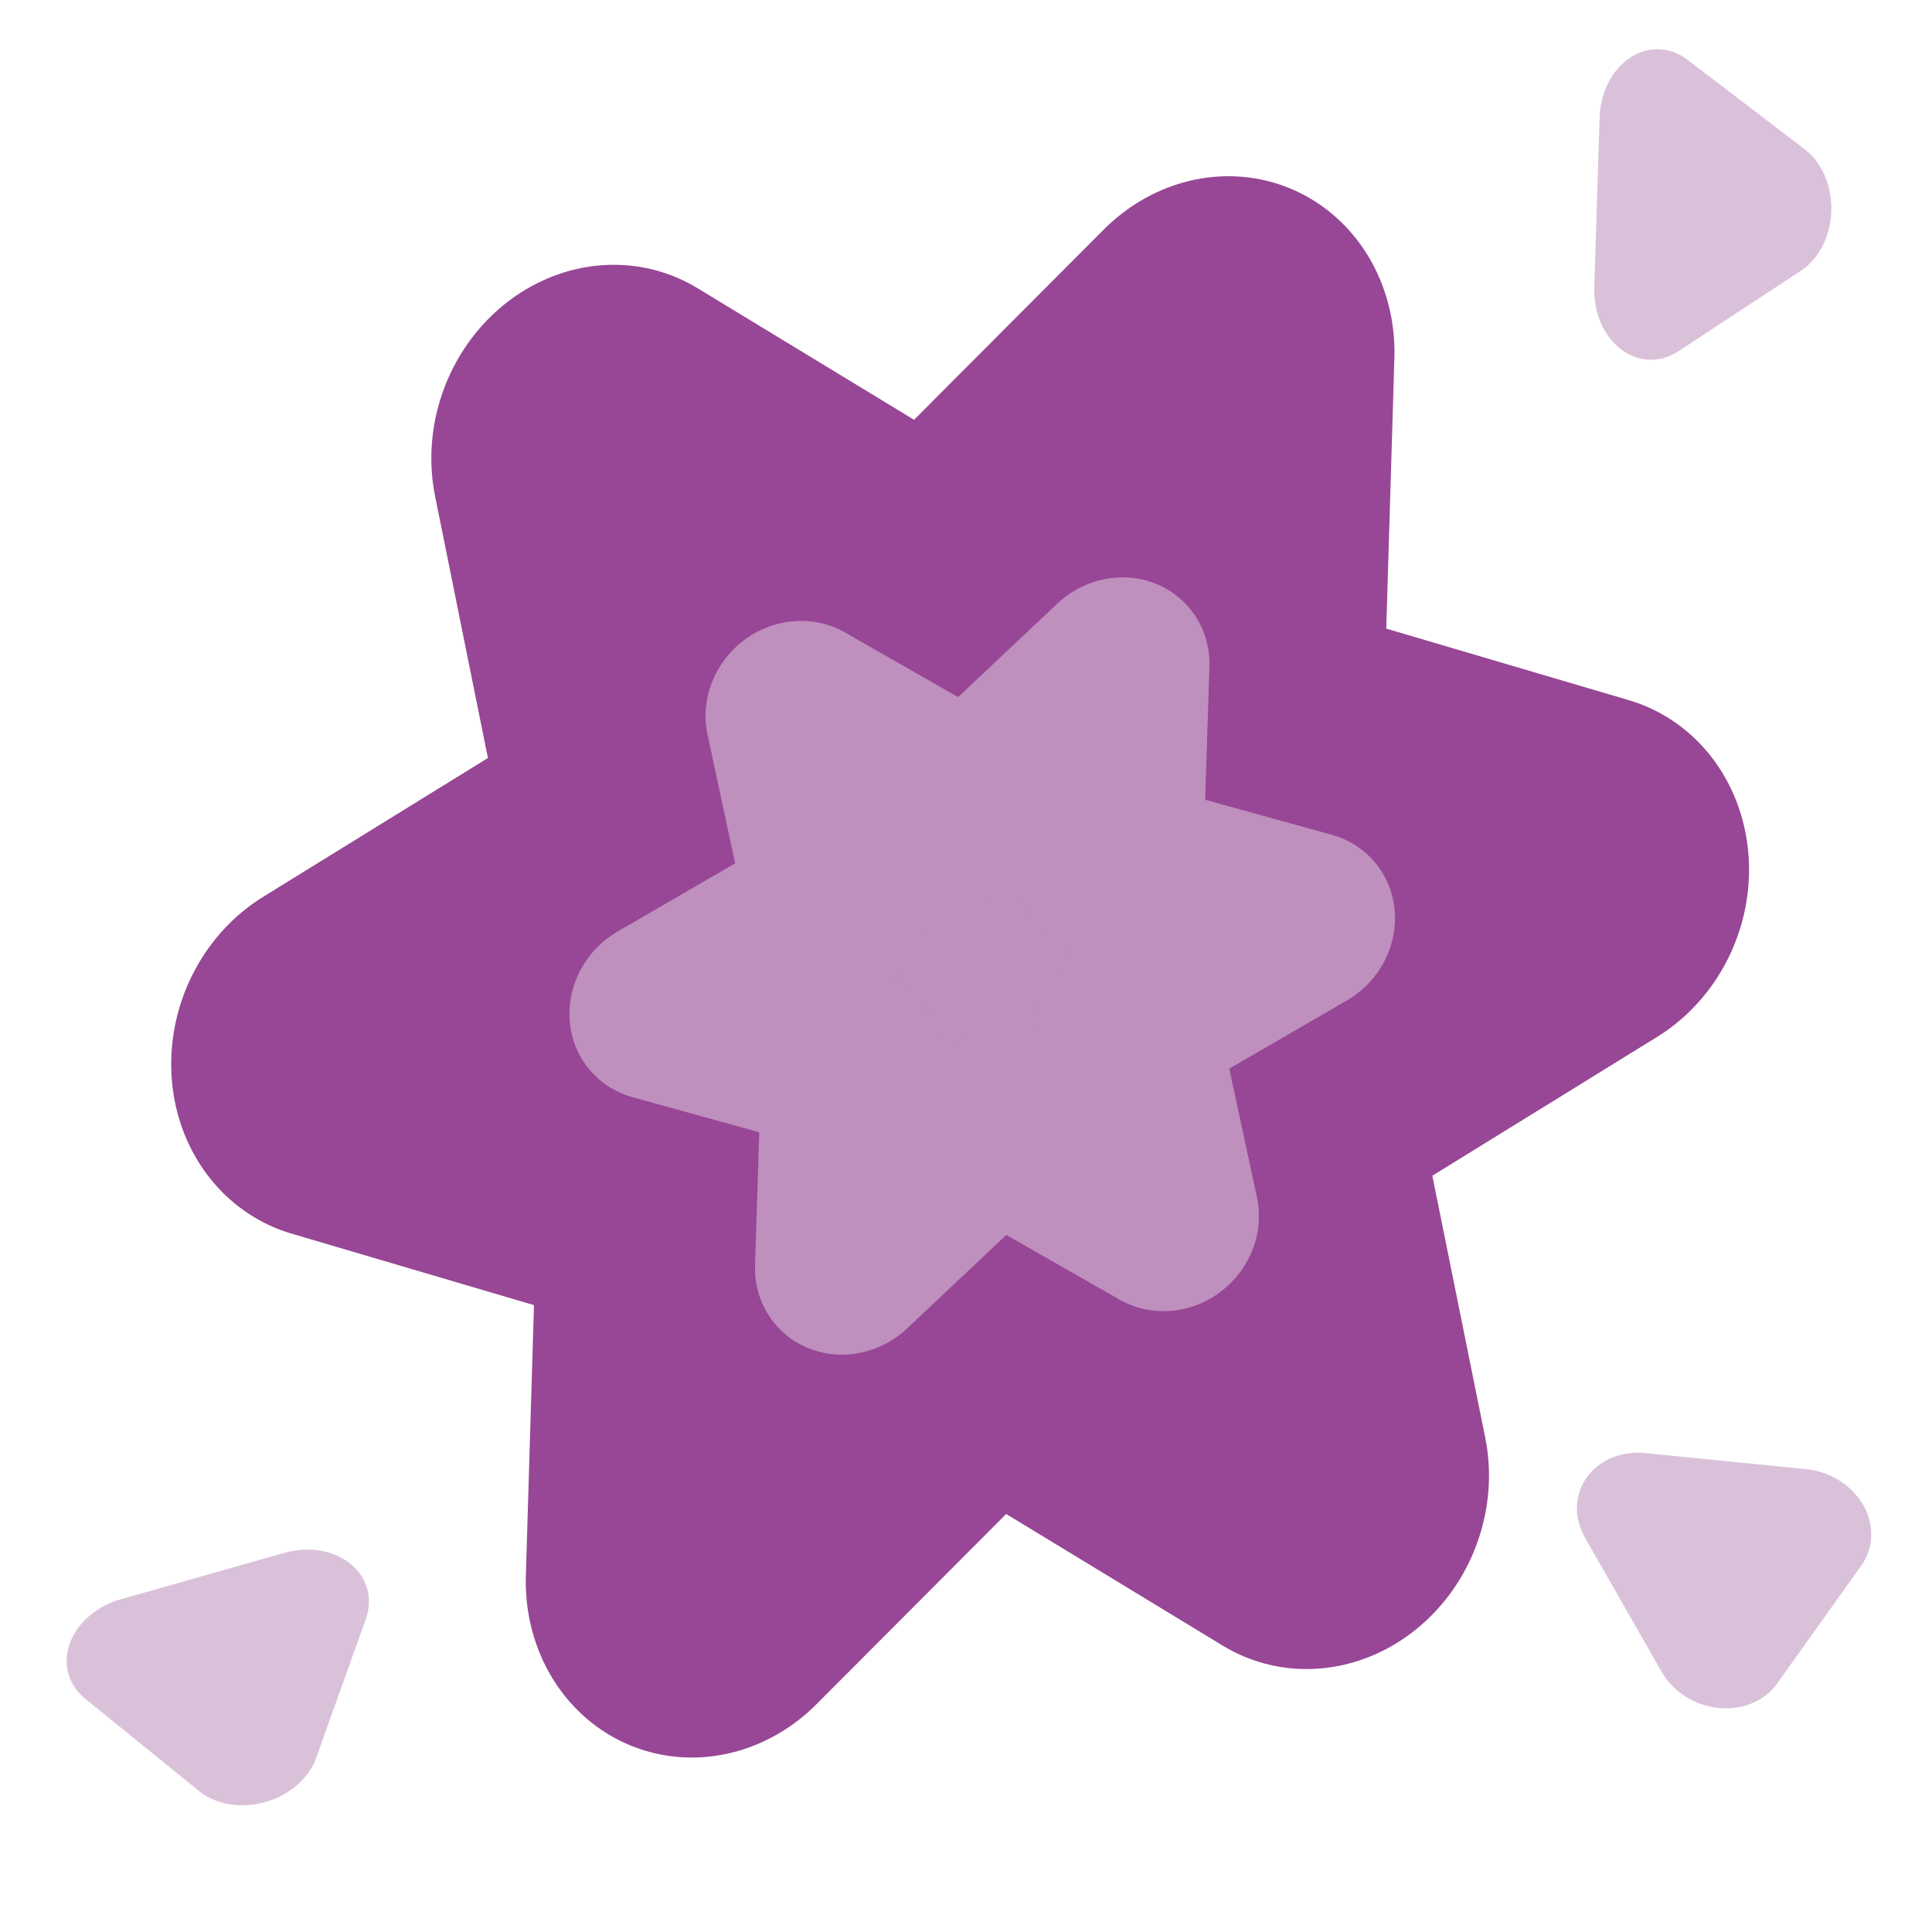 <?xml version="1.0" encoding="UTF-8" standalone="no"?>
<svg
   height="50"
   viewBox="0 -960 1000 1000"
   width="50"
   version="1.1"
   id="svg19"
   sodipodi:docname="tapvis.svg"
   inkscape:export-filename="..\..\..\mainroot\project files\code\NSF code\refactored\media\sensor.svg"
   inkscape:export-xdpi="96"
   inkscape:export-ydpi="96"
   inkscape:version="1.2.2 (b0a8486, 2022-12-01)"
   xmlns:inkscape="http://www.inkscape.org/namespaces/inkscape"
   xmlns:sodipodi="http://sodipodi.sourceforge.net/DTD/sodipodi-0.dtd"
   xmlns="http://www.w3.org/2000/svg"
   xmlns:svg="http://www.w3.org/2000/svg">
  <defs
     id="defs23" />
  <sodipodi:namedview
     id="namedview21"
     pagecolor="#ffffff"
     bordercolor="#000000"
     borderopacity="0.25"
     inkscape:showpageshadow="2"
     inkscape:pageopacity="0.0"
     inkscape:pagecheckerboard="0"
     inkscape:deskcolor="#d1d1d1"
     showgrid="false"
     inkscape:zoom="8.6524354"
     inkscape:cx="19.878796"
     inkscape:cy="23.634964"
     inkscape:window-width="1293"
     inkscape:window-height="835"
     inkscape:window-x="0"
     inkscape:window-y="37"
     inkscape:window-maximized="0"
     inkscape:current-layer="svg19" />
  <path
     sodipodi:type="star"
     style="fill:#dac1da;fill-opacity:1;stroke:#dac1da;stroke-width:0.635;stroke-linejoin:round;stroke-dasharray:none;stroke-opacity:1"
     id="path95265-6"
     inkscape:flatsided="true"
     sodipodi:sides="3"
     sodipodi:cx="15.411979"
     sodipodi:cy="11.377083"
     sodipodi:r1="0.44371971"
     sodipodi:r2="0.22185986"
     sodipodi:arg1="-0.46364761"
     sodipodi:arg2="0.58354994"
     inkscape:rounded="0"
     inkscape:randomized="0"
     d="m 15.809,11.179 -0.423,0.641 -0.344,-0.687 z"
     inkscape:transform-center-x="-10.699572"
     inkscape:transform-center-y="12.96997"
     transform="matrix(-51.17,82.992,-95.771,-53.705,2770.007,-818.818)"
     clip-path="none" />
  <path
     sodipodi:type="star"
     style="fill:#dac1da;fill-opacity:1;stroke:#dac1da;stroke-width:0.635;stroke-linejoin:round;stroke-dasharray:none;stroke-opacity:1"
     id="path95265-3"
     inkscape:flatsided="true"
     sodipodi:sides="3"
     sodipodi:cx="15.411979"
     sodipodi:cy="11.377083"
     sodipodi:r1="0.44371971"
     sodipodi:r2="0.22185986"
     sodipodi:arg1="-0.46364761"
     sodipodi:arg2="0.58354994"
     inkscape:rounded="0"
     inkscape:randomized="0"
     d="m 15.809,11.179 -0.423,0.641 -0.344,-0.687 z"
     inkscape:transform-center-x="-12.976789"
     inkscape:transform-center-y="-11.358854"
     transform="matrix(81.804,54.319,-45.025,100.859,128.362,-2838.068)"
     clip-path="none" />
  <path
     sodipodi:type="star"
     style="fill:#dac1da;fill-opacity:1;stroke:#dac1da;stroke-width:0.635;stroke-linejoin:round;stroke-dasharray:none;stroke-opacity:1"
     id="path95265-3-0"
     inkscape:flatsided="true"
     sodipodi:sides="3"
     sodipodi:cx="15.411979"
     sodipodi:cy="11.377083"
     sodipodi:r1="0.44371971"
     sodipodi:r2="0.22185986"
     sodipodi:arg1="-0.46364761"
     sodipodi:arg2="0.58354994"
     inkscape:rounded="0"
     inkscape:randomized="0"
     d="m 15.809,11.179 -0.423,0.641 -0.344,-0.687 z"
     inkscape:transform-center-x="-5.5512207"
     inkscape:transform-center-y="3.939047"
     transform="matrix(-26.922,94.433,-109.768,-12.282,1782.078,-1411.411)"
     clip-path="none" />
  <path
     sodipodi:type="star"
     style="fill:#974795;fill-opacity:1;stroke:#974795;stroke-width:3;stroke-linecap:round;stroke-linejoin:round;stroke-dasharray:none;stroke-dashoffset:0;stroke-opacity:1"
     id="path14498"
     inkscape:flatsided="false"
     sodipodi:sides="6"
     sodipodi:cx="41.1875"
     sodipodi:cy="4.375"
     sodipodi:r1="5.3125"
     sodipodi:r2="2.606437"
     sodipodi:arg1="0.15354378"
     sodipodi:arg2="0.67714256"
     inkscape:rounded="0"
     inkscape:randomized="0"
     d="M 46.438,5.188 43.219,6.008 43.109,9.328 40.789,6.951 37.859,8.515 38.757,5.318 35.938,3.562 39.156,2.742 39.266,-0.578 41.586,1.799 44.516,0.235 43.618,3.432 Z"
     transform="matrix(41.67,43.833,-43.347,46.309,-1029.685,-2467.518)"
     inkscape:transform-center-x="-14.721045"
     inkscape:transform-center-y="12.311975" />
  <path
     sodipodi:type="star"
     style="fill:#bf8fbe;fill-opacity:1;stroke:#bf8fbe;stroke-width:3;stroke-linecap:round;stroke-linejoin:round;stroke-dasharray:none;stroke-dashoffset:0;stroke-opacity:1"
     id="path14498-0"
     inkscape:flatsided="false"
     sodipodi:sides="6"
     sodipodi:cx="41.1875"
     sodipodi:cy="4.375"
     sodipodi:r1="5.3125"
     sodipodi:r2="2.606437"
     sodipodi:arg1="0.15354378"
     sodipodi:arg2="0.67714256"
     inkscape:rounded="0"
     inkscape:randomized="0"
     d="M 46.438,5.188 43.219,6.008 43.109,9.328 40.789,6.951 37.859,8.515 38.757,5.318 35.938,3.562 39.156,2.742 39.266,-0.578 41.586,1.799 44.516,0.235 43.618,3.432 Z"
     transform="matrix(21.803,21.547,-22.68,22.764,-290.392,-1447.056)"
     inkscape:transform-center-x="-7.7023258"
     inkscape:transform-center-y="6.0522912" />
</svg>
